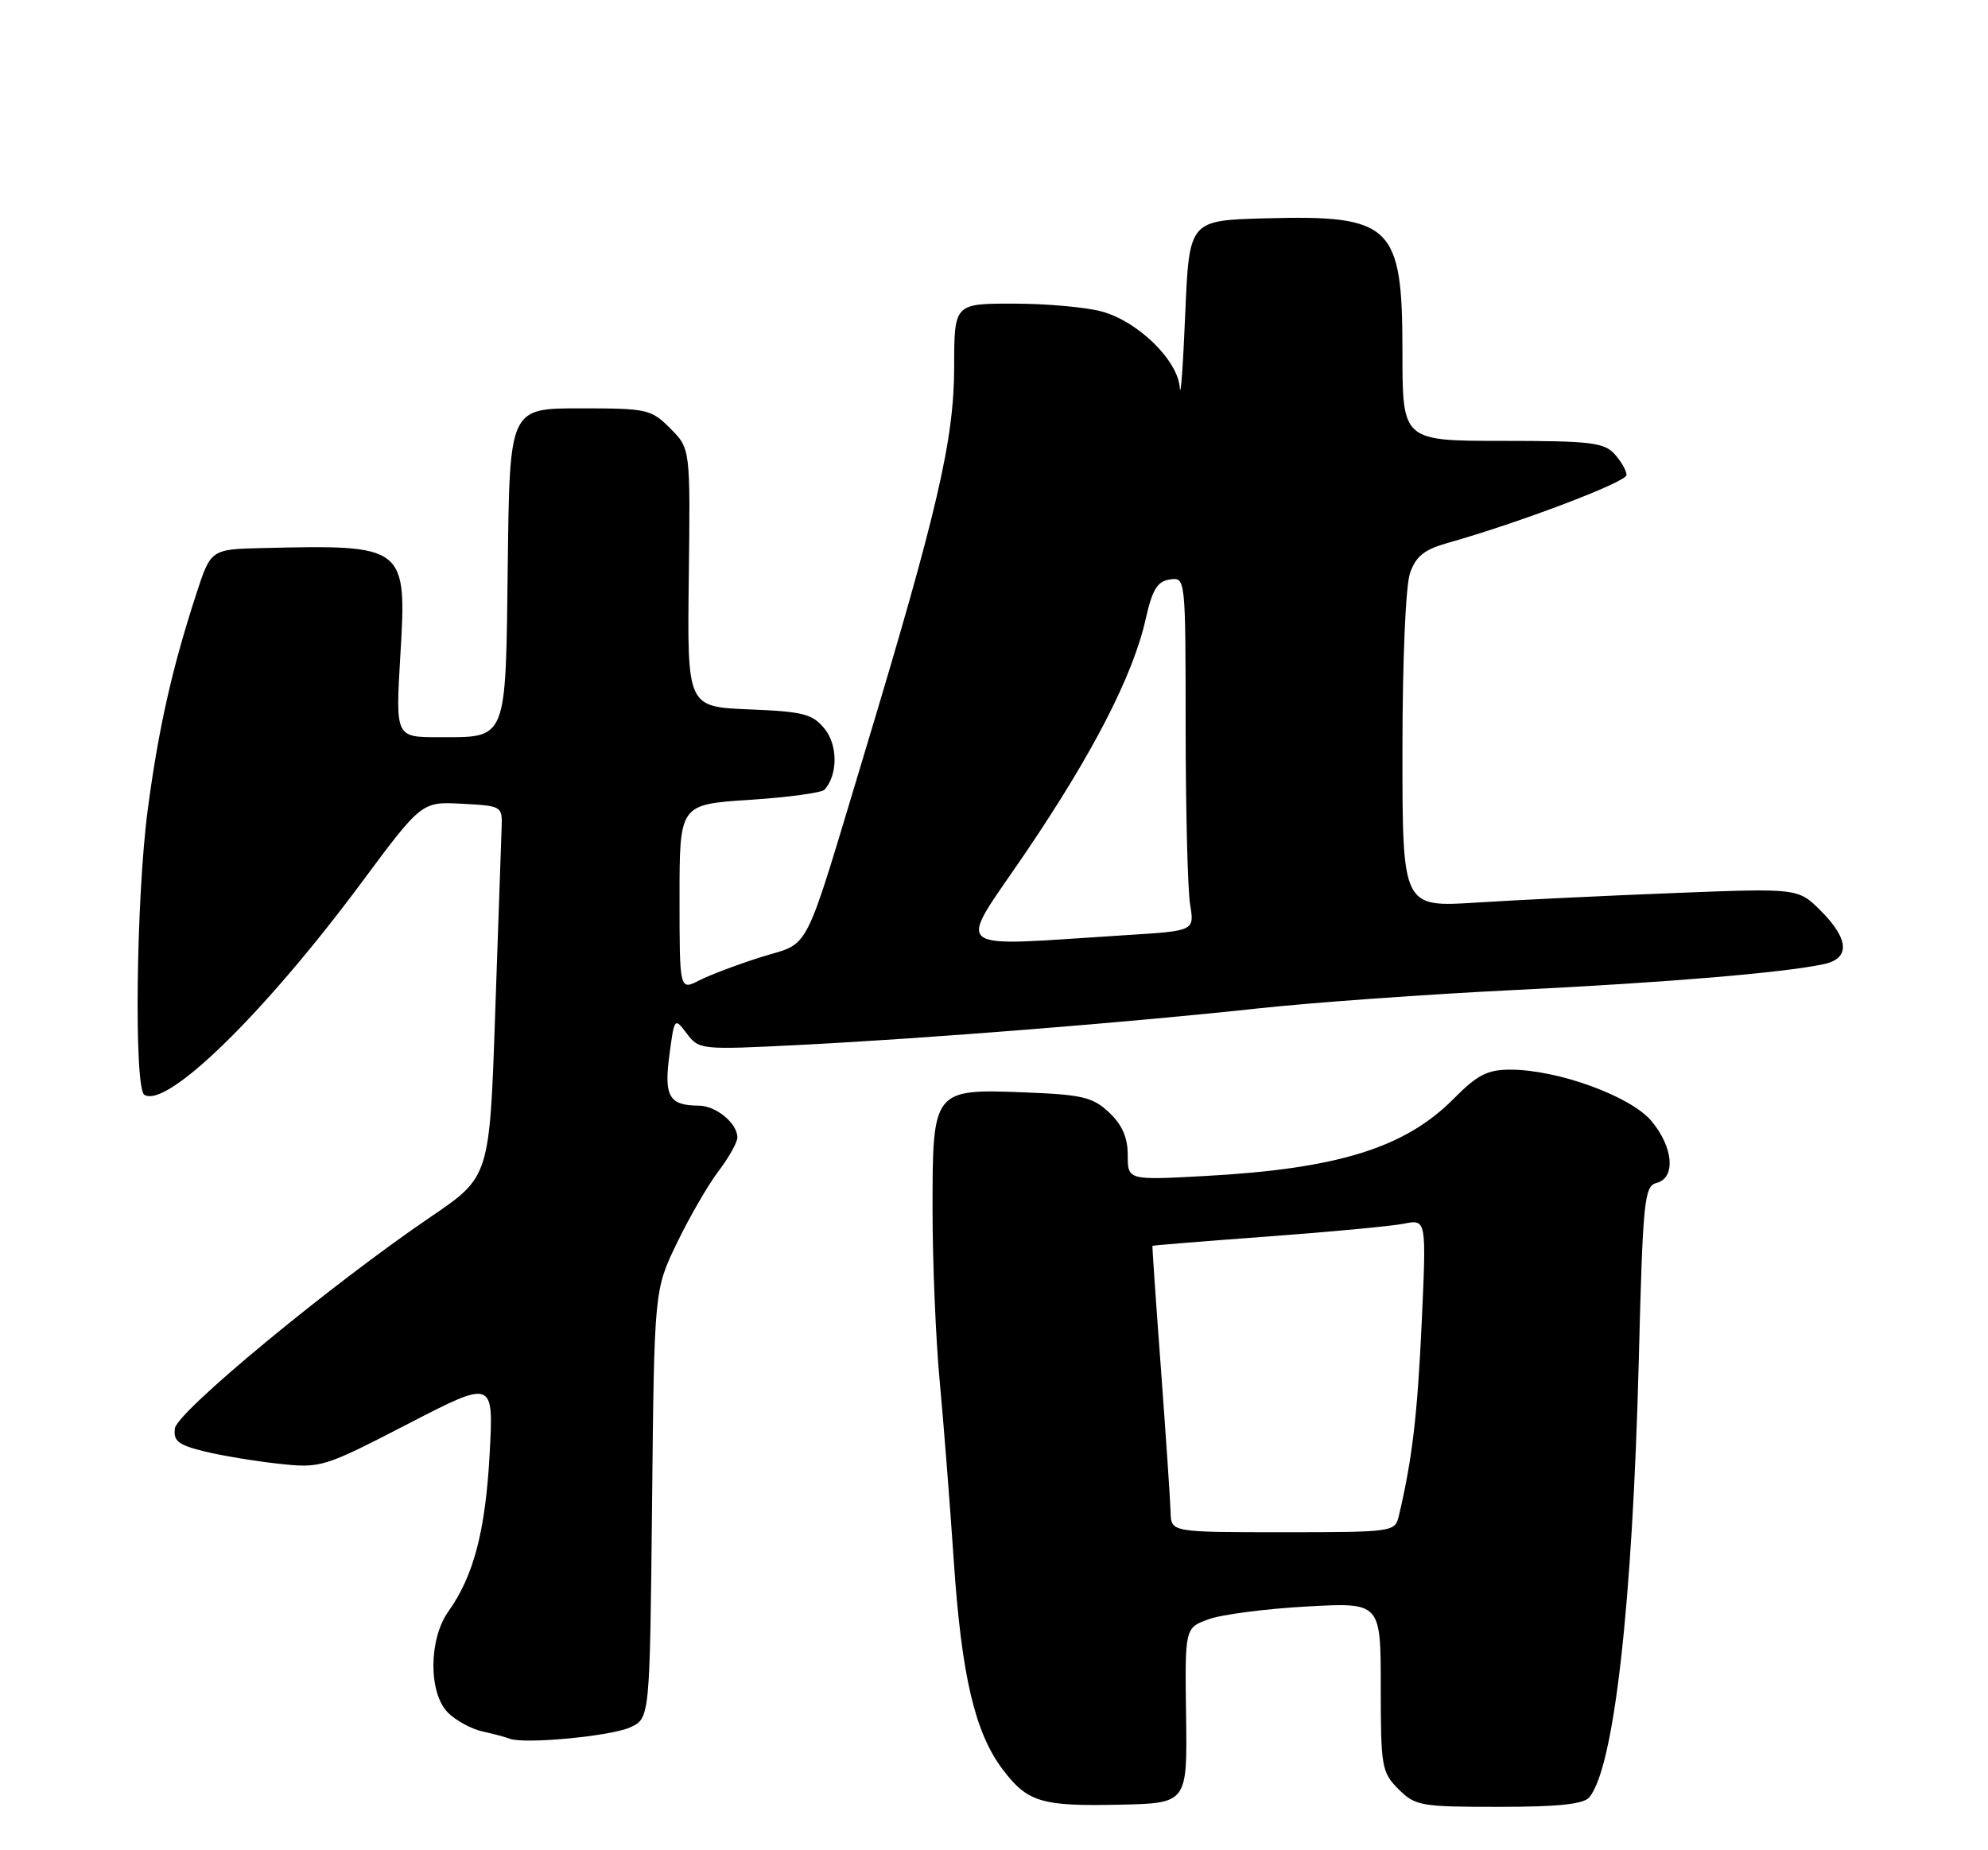 <?xml version="1.0" encoding="UTF-8" standalone="no"?>
<!DOCTYPE svg PUBLIC "-//W3C//DTD SVG 1.1//EN" "http://www.w3.org/Graphics/SVG/1.1/DTD/svg11.dtd" >
<svg xmlns="http://www.w3.org/2000/svg" xmlns:xlink="http://www.w3.org/1999/xlink" version="1.1" viewBox="0 0 275 256">
 <g >
 <path fill="currentColor"
d=" M 164.07 237.37 C 163.90 225.23 163.90 225.23 167.20 224.04 C 169.01 223.38 175.11 222.59 180.75 222.28 C 191.00 221.71 191.00 221.71 191.00 233.40 C 191.00 244.48 191.13 245.22 193.45 247.55 C 195.77 249.87 196.54 250.00 207.33 250.00 C 215.57 250.00 219.06 249.63 219.85 248.68 C 223.27 244.56 225.82 222.07 226.69 188.33 C 227.26 165.96 227.45 164.12 229.16 163.67 C 231.84 162.97 231.48 158.72 228.43 155.09 C 225.54 151.66 215.48 148.00 208.93 148.00 C 205.76 148.00 204.37 148.71 201.11 152.00 C 194.37 158.82 185.07 161.71 166.75 162.71 C 156.00 163.30 156.00 163.30 156.00 159.82 C 156.00 157.38 155.23 155.63 153.42 153.92 C 151.16 151.80 149.72 151.46 141.86 151.15 C 129.04 150.65 129.00 150.69 129.00 167.40 C 129.00 174.61 129.44 185.22 129.98 191.00 C 130.52 196.78 131.40 208.03 131.94 216.00 C 133.01 231.86 134.85 239.72 138.70 244.82 C 142.13 249.36 144.05 249.94 154.87 249.70 C 164.24 249.50 164.24 249.50 164.07 237.37 Z  M 87.20 238.99 C 89.89 237.73 89.89 237.73 90.20 208.11 C 90.50 178.50 90.50 178.50 93.63 172.00 C 95.36 168.43 97.94 163.95 99.38 162.06 C 100.82 160.16 102.00 158.06 102.00 157.38 C 102.00 155.43 99.06 153.00 96.68 152.98 C 92.56 152.96 91.84 151.72 92.59 146.03 C 93.29 140.77 93.30 140.75 95.01 143.01 C 96.70 145.25 96.94 145.27 110.61 144.58 C 128.09 143.70 156.43 141.44 174.00 139.53 C 181.43 138.72 197.40 137.57 209.50 136.98 C 230.65 135.94 246.44 134.62 252.25 133.41 C 255.95 132.64 255.81 129.96 251.87 126.02 C 248.74 122.89 248.74 122.89 231.62 123.56 C 222.20 123.93 209.89 124.52 204.25 124.88 C 194.00 125.54 194.00 125.54 194.00 103.92 C 194.00 91.43 194.44 81.03 195.05 79.29 C 195.87 76.95 197.02 76.03 200.30 75.11 C 210.19 72.32 225.00 66.70 225.00 65.72 C 225.00 65.14 224.26 63.83 223.35 62.83 C 221.89 61.22 219.99 61.00 207.85 61.00 C 194.00 61.00 194.00 61.00 194.00 48.72 C 194.00 31.10 192.59 29.73 174.95 30.21 C 164.50 30.50 164.50 30.50 163.95 43.50 C 163.65 50.65 163.32 55.22 163.20 53.65 C 162.93 49.86 157.46 44.50 152.45 43.11 C 150.28 42.51 144.79 42.01 140.25 42.01 C 132.00 42.00 132.00 42.00 131.99 50.75 C 131.98 60.83 129.70 70.66 119.60 104.15 C 110.98 132.74 112.24 130.25 105.36 132.40 C 102.14 133.41 98.26 134.87 96.75 135.64 C 94.00 137.05 94.00 137.05 94.00 124.18 C 94.00 111.30 94.00 111.30 103.69 110.67 C 109.01 110.32 113.68 109.69 114.06 109.26 C 115.90 107.21 115.91 103.11 114.08 100.85 C 112.40 98.78 111.17 98.46 103.62 98.15 C 95.06 97.80 95.06 97.80 95.28 79.93 C 95.50 62.07 95.50 62.07 92.73 59.29 C 90.08 56.62 89.55 56.50 80.23 56.50 C 70.50 56.50 70.50 56.50 70.24 78.00 C 69.94 102.78 70.25 102.00 60.66 102.00 C 54.71 102.00 54.71 102.00 55.38 90.68 C 56.29 75.49 56.13 75.36 36.33 75.83 C 29.16 76.00 29.16 76.00 27.13 82.25 C 23.79 92.52 21.94 100.75 20.45 111.92 C 18.83 124.07 18.51 150.58 19.97 151.48 C 23.08 153.40 36.50 140.29 49.94 122.21 C 58.33 110.91 58.33 110.91 63.92 111.21 C 69.42 111.50 69.50 111.54 69.39 114.50 C 69.33 116.15 68.93 127.70 68.50 140.16 C 67.73 162.82 67.73 162.82 59.62 168.34 C 45.74 177.77 24.53 195.31 24.20 197.62 C 23.95 199.37 24.65 199.92 28.20 200.80 C 30.56 201.39 35.20 202.16 38.50 202.52 C 44.40 203.16 44.70 203.07 56.40 197.03 C 68.29 190.89 68.29 190.89 67.73 201.20 C 67.15 211.84 65.52 218.06 62.02 222.97 C 59.29 226.81 59.26 234.26 61.97 236.97 C 63.06 238.06 65.20 239.22 66.72 239.56 C 68.25 239.90 69.95 240.35 70.50 240.57 C 72.50 241.36 84.57 240.22 87.20 238.99 Z  M 161.93 209.25 C 161.89 207.74 161.29 198.85 160.60 189.50 C 159.90 180.15 159.37 172.44 159.42 172.38 C 159.46 172.31 166.62 171.73 175.31 171.09 C 184.01 170.45 192.52 169.65 194.22 169.31 C 197.32 168.69 197.32 168.69 196.66 183.09 C 196.07 195.86 195.35 201.91 193.50 209.75 C 192.97 211.96 192.71 212.00 177.48 212.00 C 162.00 212.00 162.00 212.00 161.93 209.25 Z  M 141.83 118.04 C 151.19 104.24 156.74 93.46 158.49 85.62 C 159.40 81.57 160.10 80.43 161.82 80.18 C 164.00 79.86 164.00 79.86 164.01 100.68 C 164.02 112.13 164.29 123.14 164.63 125.15 C 165.23 128.80 165.23 128.80 155.86 129.38 C 130.82 130.95 132.27 132.13 141.83 118.04 Z "/>
</g>
</svg>